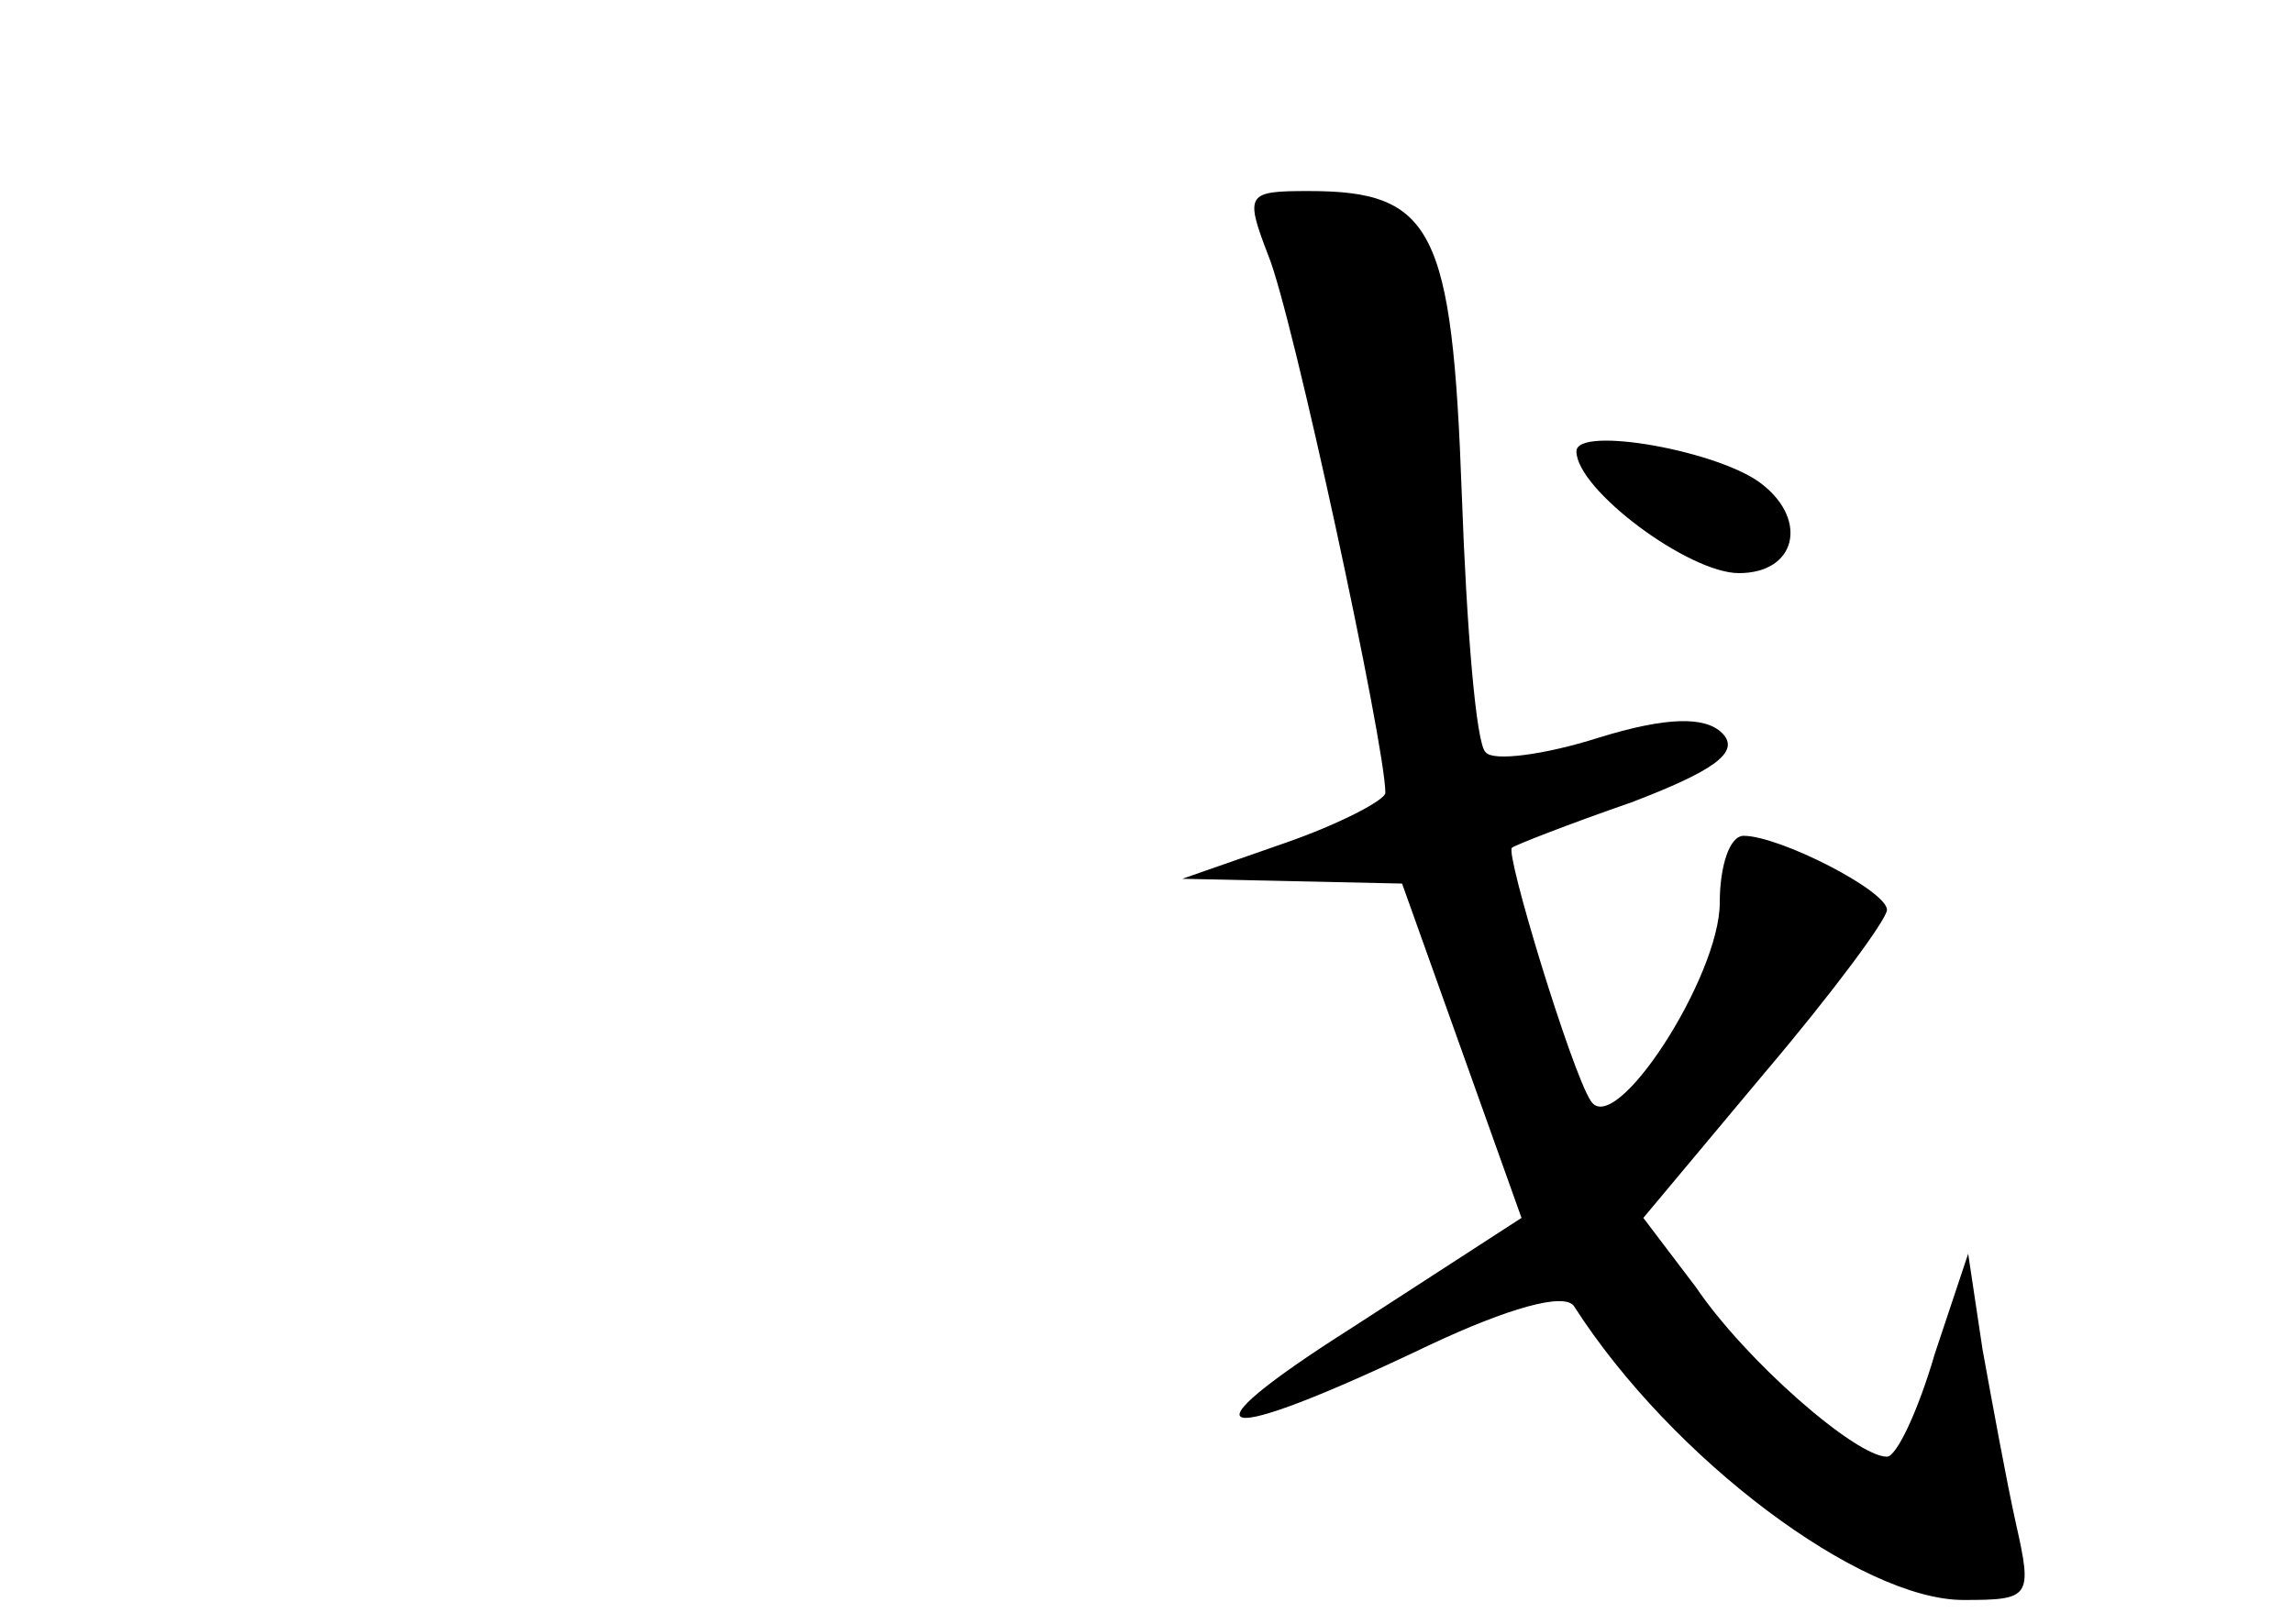 <?xml version="1.0" standalone="no"?>
<!DOCTYPE svg PUBLIC "-//W3C//DTD SVG 20010904//EN"
 "http://www.w3.org/TR/2001/REC-SVG-20010904/DTD/svg10.dtd">
<svg version="1.0" xmlns="http://www.w3.org/2000/svg"
 width="96pt" height="68pt" viewBox="0 0 96 68"
 preserveAspectRatio="xMidYMid meet">
<g transform="translate(0,68) scale(0.1,-0.1)"
fill="#000000" stroke="none">
<path d="M531 573 c10 -24 49 -205 49 -225 0 -3 -19 -13 -42 -21 l-43 -15 46
-1 46 -1 25 -70 25 -70 -71 -46 c-74 -47 -59 -51 33 -7 32 15 56 22 60 16 41
-64 120 -123 163 -123 28 0 29 1 22 32 -4 18 -10 51 -14 73 l-6 40 -14 -42
c-7 -24 -16 -43 -20 -43 -13 0 -59 40 -80 71 l-22 29 51 61 c28 33 51 64 51
68 0 8 -45 31 -60 31 -6 0 -10 -13 -10 -28 0 -31 -44 -99 -54 -83 -8 12 -36
104 -33 106 1 1 24 10 50 19 34 13 46 21 38 29 -7 7 -23 7 -52 -2 -22 -7 -44
-10 -47 -6 -4 3 -8 52 -10 108 -4 111 -12 127 -64 127 -26 0 -27 -1 -17 -27z"/>
<path d="M660 491 c0 -16 47 -51 68 -51 24 0 29 22 10 37 -17 14 -78 25 -78
14z"/>
</g>
</svg>
